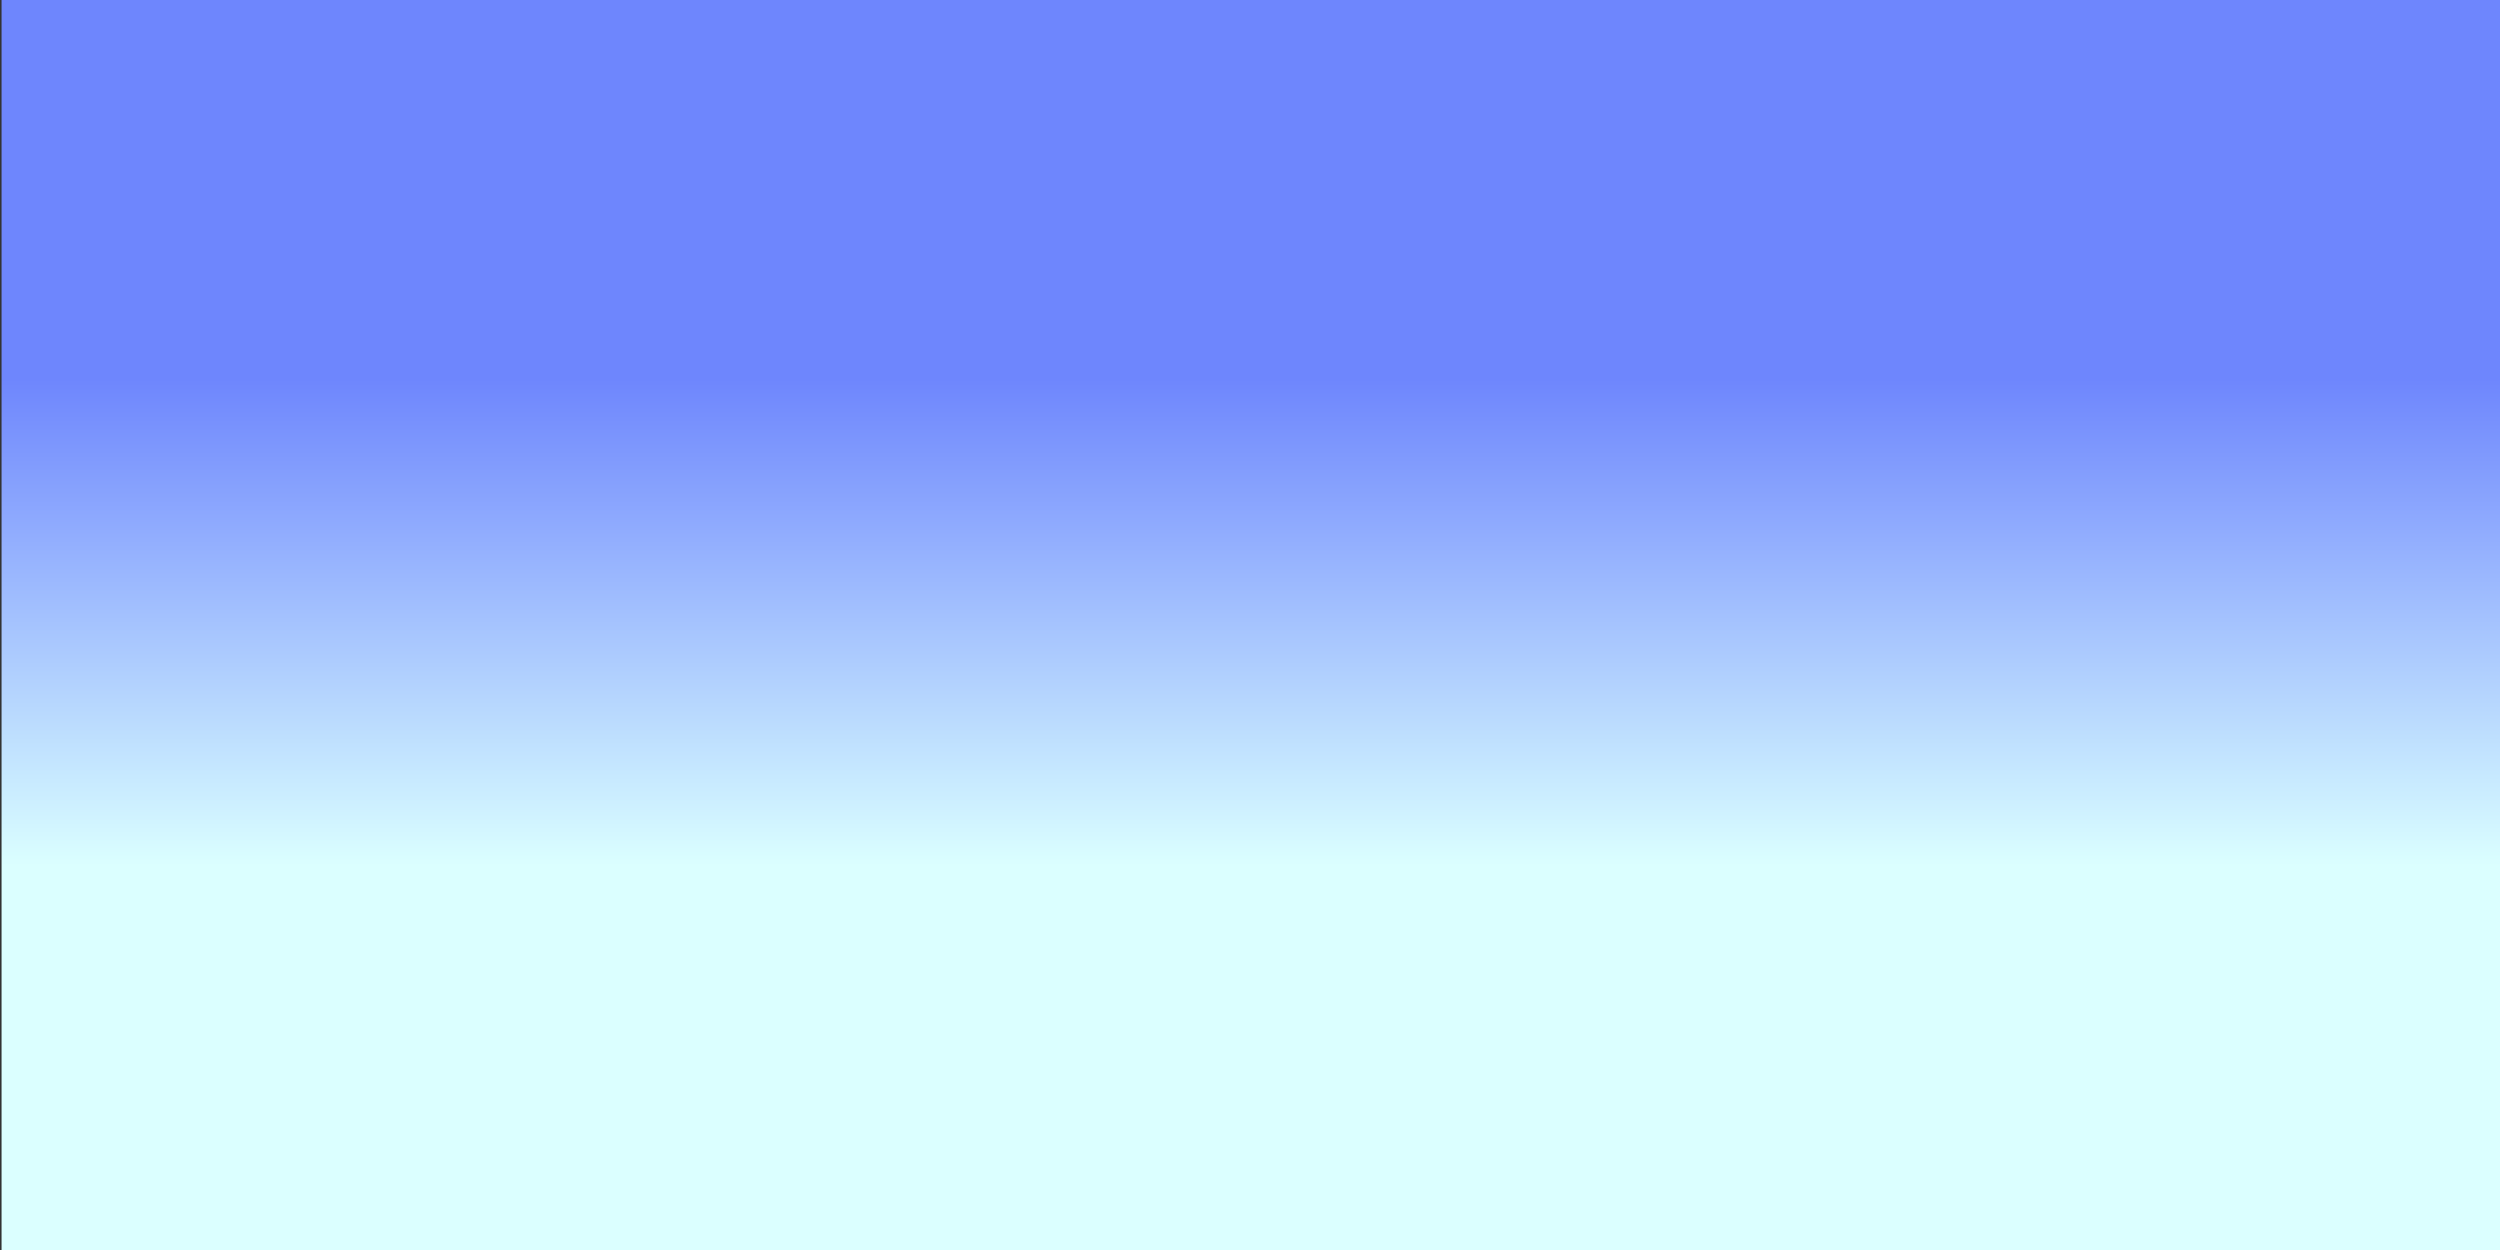 <svg version="1.2" xmlns="http://www.w3.org/2000/svg" viewBox="0 0 800 400" width="800" height="400">
	<rect x="0" y="0" width="800" height="400" fill="#333333" stroke="none"/>
	<title>2110</title>
	<defs>
		<radialGradient id="g1" cx="334.3" cy="244.2" r="2.4" gradientUnits="userSpaceOnUse">
			<stop offset=".022" stop-color="#fd9b77"/>
			<stop offset="1" stop-color="#000000"/>
		</radialGradient>
		<radialGradient id="g2" cx="325" cy="186.7" r="2.4" gradientUnits="userSpaceOnUse">
			<stop offset=".022" stop-color="#fd9b77"/>
			<stop offset="1" stop-color="#000000"/>
		</radialGradient>
		<radialGradient id="g3" cx="263.9" cy="254.1" r="2.4" gradientUnits="userSpaceOnUse">
			<stop offset=".022" stop-color="#fd9b77"/>
			<stop offset="1" stop-color="#000000"/>
		</radialGradient>
		<radialGradient id="g4" cx="299.3" cy="203.7" r=".9" gradientUnits="userSpaceOnUse">
			<stop offset=".022" stop-color="#fd9b77"/>
			<stop offset="1" stop-color="#000000"/>
		</radialGradient>
		<radialGradient id="g5" cx="344.7" cy="161.8" r="1.1" gradientUnits="userSpaceOnUse">
			<stop offset=".017" stop-color="#fd7500"/>
			<stop offset="1" stop-color="#000000"/>
		</radialGradient>
		<radialGradient id="g6" cx="318.6" cy="185.2" r="1.1" gradientUnits="userSpaceOnUse">
			<stop offset=".017" stop-color="#fd7500"/>
			<stop offset="1" stop-color="#000000"/>
		</radialGradient>
		<radialGradient id="g7" cx="256.4" cy="243.6" r="1.1" gradientUnits="userSpaceOnUse">
			<stop offset=".017" stop-color="#fd7500"/>
			<stop offset="1" stop-color="#000000"/>
		</radialGradient>
		<radialGradient id="g8" cx="325.1" cy="256" r="1.1" gradientUnits="userSpaceOnUse">
			<stop offset=".017" stop-color="#fd7500"/>
			<stop offset="1" stop-color="#000000"/>
		</radialGradient>
		<radialGradient id="g9" cx="381.4" cy="151.2" r="1.1" gradientUnits="userSpaceOnUse">
			<stop offset=".017" stop-color="#fd7500"/>
			<stop offset="1" stop-color="#000000"/>
		</radialGradient>
		<radialGradient id="g10" cx="314.4" cy="255.2" r="1.1" gradientUnits="userSpaceOnUse">
			<stop offset=".017" stop-color="#fd7500"/>
			<stop offset="1" stop-color="#000000"/>
		</radialGradient>
		<radialGradient id="g11" cx="348" cy="153.6" r="8" gradientUnits="userSpaceOnUse">
			<stop offset=".028" stop-color="#fc5400"/>
			<stop offset="1" stop-color="#000000"/>
		</radialGradient>
		<radialGradient id="g12" cx="270.3" cy="259.8" r="17" gradientUnits="userSpaceOnUse">
			<stop offset=".022" stop-color="#4c427c"/>
			<stop offset="1" stop-color="#000000"/>
		</radialGradient>
		<radialGradient id="g13" cx="335.3" cy="206.2" r="17" gradientUnits="userSpaceOnUse">
			<stop offset=".022" stop-color="#4c427c"/>
			<stop offset="1" stop-color="#000000"/>
		</radialGradient>
		<radialGradient id="g14" cx="282.2" cy="193.3" r="5.2" gradientUnits="userSpaceOnUse">
			<stop offset=".028" stop-color="#fc5400"/>
			<stop offset="1" stop-color="#000000"/>
		</radialGradient>
		<radialGradient id="g15" cx="302.6" cy="182.6" r="2.7" gradientUnits="userSpaceOnUse">
			<stop offset=".028" stop-color="#fc5400"/>
			<stop offset="1" stop-color="#000000"/>
		</radialGradient>
		<radialGradient id="g16" cx="311.6" cy="316.2" r="2.4" gradientUnits="userSpaceOnUse">
			<stop offset=".022" stop-color="#fd9b77"/>
			<stop offset="1" stop-color="#000000"/>
		</radialGradient>
		<radialGradient id="g17" cx="375.2" cy="264.5" r="2.4" gradientUnits="userSpaceOnUse">
			<stop offset=".022" stop-color="#fd9b77"/>
			<stop offset="1" stop-color="#000000"/>
		</radialGradient>
		<radialGradient id="g18" cx="209.7" cy="311.1" r="2.4" gradientUnits="userSpaceOnUse">
			<stop offset=".022" stop-color="#fd9b77"/>
			<stop offset="1" stop-color="#000000"/>
		</radialGradient>
		<radialGradient id="g19" cx="197.4" cy="329.1" r="3.9" gradientUnits="userSpaceOnUse">
			<stop offset=".022" stop-color="#fd9b77"/>
			<stop offset="1" stop-color="#000000"/>
		</radialGradient>
		<radialGradient id="g20" cx="294.1" cy="341.6" r=".9" gradientUnits="userSpaceOnUse">
			<stop offset=".022" stop-color="#fd9b77"/>
			<stop offset="1" stop-color="#000000"/>
		</radialGradient>
		<radialGradient id="g21" cx="305.1" cy="317.2" r="1.1" gradientUnits="userSpaceOnUse">
			<stop offset=".017" stop-color="#fd7500"/>
			<stop offset="1" stop-color="#000000"/>
		</radialGradient>
		<radialGradient id="g22" cx="274.4" cy="338.3" r="5.2" gradientUnits="userSpaceOnUse">
			<stop offset=".028" stop-color="#fc5400"/>
			<stop offset="1" stop-color="#000000"/>
		</radialGradient>
		<radialGradient id="g23" cx="289.2" cy="320.8" r="2.7" gradientUnits="userSpaceOnUse">
			<stop offset=".028" stop-color="#fc5400"/>
			<stop offset="1" stop-color="#000000"/>
		</radialGradient>
		<radialGradient id="g24" cx="717.9" cy="215" r="13.1" gradientUnits="userSpaceOnUse">
			<stop offset=".022" stop-color="#ad5500"/>
			<stop offset="1" stop-color="#000000"/>
		</radialGradient>
		<radialGradient id="g25" cx="630" cy="314.3" r="4.7" gradientUnits="userSpaceOnUse">
			<stop offset=".022" stop-color="#fd9b77"/>
			<stop offset="1" stop-color="#000000"/>
		</radialGradient>
		<radialGradient id="g26" cx="673.5" cy="287.3" r="23.8" gradientUnits="userSpaceOnUse">
			<stop offset=".022" stop-color="#ad5500"/>
			<stop offset="1" stop-color="#000000"/>
		</radialGradient>
		<radialGradient id="g27" cx="689.1" cy="183.7" r="6" gradientUnits="userSpaceOnUse">
			<stop offset=".017" stop-color="#fd7500"/>
			<stop offset="1" stop-color="#000000"/>
		</radialGradient>
		<radialGradient id="g28" cx="524.2" cy="296.8" r="27.7" gradientUnits="userSpaceOnUse">
			<stop offset=".028" stop-color="#fc5400"/>
			<stop offset="1" stop-color="#000000"/>
		</radialGradient>
		<radialGradient id="g29" cx="604.1" cy="202.7" r="14.5" gradientUnits="userSpaceOnUse">
			<stop offset=".028" stop-color="#fc5400"/>
			<stop offset="1" stop-color="#000000"/>
		</radialGradient>
		<radialGradient id="g30" cx="314.7" cy="269.5" r="2.7" gradientUnits="userSpaceOnUse">
			<stop offset=".028" stop-color="#fc5400"/>
			<stop offset="1" stop-color="#000000"/>
		</radialGradient>
		<radialGradient id="g31" cx="225.5" cy="258.4" r="2.7" gradientUnits="userSpaceOnUse">
			<stop offset=".028" stop-color="#fc5400"/>
			<stop offset="1" stop-color="#000000"/>
		</radialGradient>
		<linearGradient id="g32" x1="328.7" y1="412.1" x2="328.7" y2="121.2" gradientUnits="userSpaceOnUse">
			<stop offset=".464" stop-color="#dbffff"/>
			<stop offset="1" stop-color="#6e86fd"/>
		</linearGradient>
	</defs>
	<style>
		.s0 { mix-blend-mode: screen;fill: url(#g1) } 
		.s1 { mix-blend-mode: screen;fill: url(#g2) } 
		.s2 { mix-blend-mode: screen;fill: url(#g3) } 
		.s3 { mix-blend-mode: screen;fill: url(#g4) } 
		.s4 { mix-blend-mode: screen;fill: url(#g5) } 
		.s5 { mix-blend-mode: screen;fill: url(#g6) } 
		.s6 { mix-blend-mode: screen;fill: url(#g7) } 
		.s7 { mix-blend-mode: screen;fill: url(#g8) } 
		.s8 { mix-blend-mode: screen;fill: url(#g9) } 
		.s9 { mix-blend-mode: screen;fill: url(#g10) } 
		.s10 { opacity: .2;mix-blend-mode: screen;fill: url(#g11) } 
		.s11 { opacity: .4;mix-blend-mode: screen;fill: url(#g12) } 
		.s12 { opacity: .4;mix-blend-mode: screen;fill: url(#g13) } 
		.s13 { opacity: .4;mix-blend-mode: screen;fill: url(#g14) } 
		.s14 { opacity: .5;mix-blend-mode: screen;fill: url(#g15) } 
		.s15 { mix-blend-mode: screen;fill: url(#g16) } 
		.s16 { mix-blend-mode: screen;fill: url(#g17) } 
		.s17 { mix-blend-mode: screen;fill: url(#g18) } 
		.s18 { mix-blend-mode: screen;fill: url(#g19) } 
		.s19 { mix-blend-mode: screen;fill: url(#g20) } 
		.s20 { mix-blend-mode: screen;fill: url(#g21) } 
		.s21 { opacity: .4;mix-blend-mode: screen;fill: url(#g22) } 
		.s22 { opacity: .5;mix-blend-mode: screen;fill: url(#g23) } 
		.s23 { mix-blend-mode: screen;fill: url(#g24) } 
		.s24 { mix-blend-mode: screen;fill: url(#g25) } 
		.s25 { opacity: .5;mix-blend-mode: screen;fill: url(#g26) } 
		.s26 { mix-blend-mode: screen;fill: url(#g27) } 
		.s27 { opacity: .4;mix-blend-mode: screen;fill: url(#g28) } 
		.s28 { opacity: .5;mix-blend-mode: screen;fill: url(#g29) } 
		.s29 { opacity: .5;mix-blend-mode: screen;fill: url(#g30) } 
		.s30 { opacity: .5;mix-blend-mode: screen;fill: url(#g31) } 
		.s31 { fill: url(#g32) } 
	</style>
	<g id="light_01">
		<g id="&lt;Clip Group&gt;">
			<g id="&lt;Group&gt;">
				<path id="&lt;Path&gt;" class="s0" d="m336.5 245.2c-0.5 1.3-2 1.8-3.2 1.2-1.2-0.5-1.8-2-1.2-3.2 0.5-1.2 2-1.8 3.2-1.2 1.2 0.6 1.8 2 1.2 3.2z"/>
				<path id="&lt;Path&gt;" class="s1" d="m326.7 188.4c-0.9 0.9-2.5 0.9-3.4-0.1-0.9-0.9-0.9-2.5 0.1-3.4 0.9-0.9 2.5-0.9 3.4 0.1 0.9 0.9 0.9 2.5-0.1 3.4z"/>
				<path id="&lt;Path&gt;" class="s2" d="m265.6 255.9c-0.9 0.9-2.5 0.8-3.4-0.1-0.9-1-0.9-2.5 0.1-3.5 0.9-0.9 2.5-0.9 3.4 0.1 0.9 1 0.9 2.5-0.1 3.5z"/>
				<path id="&lt;Path&gt;" class="s3" d="m299.9 204.4c-0.3 0.3-0.9 0.3-1.2-0.1-0.4-0.3-0.4-0.9 0-1.2 0.3-0.4 0.9-0.3 1.2 0 0.4 0.4 0.4 0.9 0 1.3z"/>
				<path id="&lt;Path&gt;" class="s4" d="m345.5 162.6c-0.4 0.4-1.1 0.4-1.6-0.1-0.4-0.4-0.4-1.1 0.1-1.5 0.4-0.5 1.1-0.5 1.6 0 0.4 0.4 0.4 1.1-0.1 1.6z"/>
				<path id="&lt;Path&gt;" class="s5" d="m319.4 186c-0.5 0.5-1.2 0.4-1.6 0-0.4-0.4-0.4-1.2 0-1.6 0.5-0.4 1.2-0.4 1.6 0 0.5 0.5 0.4 1.2 0 1.6z"/>
				<path id="&lt;Path&gt;" class="s6" d="m257.2 244.4c-0.5 0.4-1.2 0.4-1.6-0.1-0.5-0.4-0.4-1.1 0-1.6 0.5-0.4 1.2-0.4 1.6 0.1 0.4 0.4 0.4 1.1 0 1.6z"/>
				<path id="&lt;Path&gt;" class="s7" d="m326.1 256.4c-0.2 0.6-0.9 0.8-1.5 0.6-0.5-0.3-0.8-0.9-0.5-1.5 0.2-0.6 0.9-0.8 1.5-0.6 0.5 0.3 0.8 1 0.5 1.5z"/>
				<path id="&lt;Path&gt;" class="s8" d="m382.2 152c-0.5 0.4-1.2 0.4-1.6-0.1-0.4-0.4-0.4-1.1 0-1.6 0.5-0.4 1.2-0.4 1.6 0.1 0.5 0.4 0.4 1.1 0 1.6z"/>
				<path id="&lt;Path&gt;" class="s9" d="m315.4 255.6c-0.2 0.6-0.9 0.9-1.5 0.6-0.5-0.3-0.8-0.9-0.5-1.5 0.2-0.6 0.9-0.8 1.5-0.5 0.5 0.2 0.8 0.9 0.5 1.4z"/>
				<path id="&lt;Path&gt;" class="s10" d="m353.6 159.4c-3.3 3-8.3 2.9-11.4-0.3-3.1-3.2-3-8.3 0.2-11.4 3.2-3 8.3-2.9 11.4 0.3 3.1 3.2 3 8.3-0.2 11.4z"/>
				<path id="&lt;Path&gt;" class="s11" d="m282 272c-6.7 6.5-17.5 6.3-24-0.5-6.5-6.8-6.2-17.5 0.5-24 6.8-6.5 17.6-6.3 24.1 0.5 6.4 6.8 6.2 17.5-0.6 24z"/>
				<path id="&lt;Path&gt;" class="s12" d="m350.8 213.2c-3.9 8.5-13.9 12.3-22.5 8.5-8.5-3.9-12.3-14-8.4-22.5 3.8-8.6 13.9-12.4 22.4-8.5 8.6 3.9 12.4 13.9 8.5 22.5z"/>
				<path id="&lt;Path&gt;" class="s13" d="m285.8 197.1c-2.1 1.9-5.4 1.9-7.3-0.2-2-2.1-1.9-5.3 0.1-7.3 2.1-2 5.4-1.9 7.3 0.2 2 2 1.9 5.3-0.1 7.3z"/>
				<path id="&lt;Path&gt;" class="s14" d="m304.5 184.6c-1.1 1-2.8 1-3.9-0.1-1-1.1-1-2.8 0.1-3.9 1.1-1 2.8-1 3.8 0.1 1.1 1.1 1 2.8 0 3.9z"/>
				<path id="&lt;Path&gt;" class="s15" d="m313.8 317.2c-0.5 1.2-2 1.7-3.2 1.2-1.2-0.6-1.8-2-1.2-3.2 0.5-1.3 2-1.8 3.2-1.3 1.2 0.6 1.8 2 1.2 3.3z"/>
				<path id="&lt;Path&gt;" class="s16" d="m377.4 265.5c-0.6 1.2-2 1.8-3.2 1.2-1.3-0.5-1.8-2-1.2-3.2 0.5-1.2 2-1.8 3.2-1.2 1.2 0.5 1.7 2 1.2 3.2z"/>
				<path id="&lt;Path&gt;" class="s17" d="m211.9 312.1c-0.6 1.3-2 1.8-3.2 1.3-1.3-0.6-1.8-2-1.3-3.3 0.6-1.2 2-1.7 3.3-1.2 1.2 0.6 1.7 2 1.2 3.2z"/>
				<path id="&lt;Path&gt;" class="s18" d="m201 330.8c-0.9 1.9-3.2 2.8-5.2 1.9-2-0.9-2.9-3.2-2-5.2 0.9-1.9 3.2-2.8 5.2-1.9 2 0.9 2.9 3.2 2 5.2z"/>
				<path id="&lt;Path&gt;" class="s19" d="m294.9 342c-0.2 0.4-0.7 0.6-1.2 0.4-0.4-0.2-0.6-0.7-0.4-1.2 0.2-0.4 0.7-0.6 1.1-0.4 0.5 0.2 0.7 0.7 0.5 1.2z"/>
				<path id="&lt;Path&gt;" class="s20" d="m306.1 317.7c-0.2 0.6-0.9 0.8-1.5 0.6-0.5-0.3-0.8-1-0.5-1.5 0.2-0.6 0.9-0.8 1.5-0.6 0.5 0.3 0.8 0.9 0.5 1.5z"/>
				<path id="&lt;Path&gt;" class="s21" d="m279.1 340.5c-1.2 2.6-4.3 3.7-6.9 2.5-2.6-1.1-3.7-4.2-2.6-6.8 1.2-2.6 4.3-3.7 6.9-2.6 2.6 1.2 3.7 4.3 2.6 6.9z"/>
				<path id="&lt;Path&gt;" class="s22" d="m291.7 321.9c-0.6 1.4-2.2 2-3.6 1.4-1.3-0.7-1.9-2.3-1.3-3.6 0.6-1.4 2.2-2 3.6-1.4 1.3 0.6 1.9 2.2 1.3 3.6z"/>
				<path id="&lt;Path&gt;" class="s23" d="m729.8 220.4c-2.9 6.6-10.7 9.5-17.2 6.5-6.6-3-9.5-10.7-6.5-17.3 2.9-6.5 10.7-9.5 17.2-6.5 6.6 3 9.5 10.7 6.5 17.3z"/>
				<path id="&lt;Path&gt;" class="s24" d="m634.3 316.3c-1.1 2.3-3.9 3.4-6.2 2.3-2.4-1.1-3.5-3.9-2.4-6.2 1.1-2.4 3.9-3.4 6.2-2.4 2.4 1.1 3.5 3.9 2.4 6.3z"/>
				<path id="&lt;Path&gt;" class="s25" d="m695.1 297.1c-5.4 12-19.5 17.3-31.4 11.9-12-5.5-17.3-19.5-11.9-31.5 5.5-11.9 19.5-17.2 31.5-11.8 11.9 5.4 17.2 19.5 11.8 31.4z"/>
				<path id="&lt;Path&gt;" class="s26" d="m694.6 186.2c-1.4 3-4.9 4.3-8 3-3-1.4-4.3-5-3-8 1.4-3 5-4.4 8-3 3 1.4 4.4 4.9 3 8z"/>
				<path id="&lt;Path&gt;" class="s27" d="m549.4 308.2c-6.3 14-22.7 20.1-36.6 13.8-13.9-6.3-20.1-22.7-13.8-36.6 6.3-13.9 22.7-20.1 36.6-13.8 14 6.3 20.1 22.7 13.8 36.6z"/>
				<path id="&lt;Path&gt;" class="s28" d="m617.4 208.7c-3.4 7.3-12 10.6-19.3 7.3-7.3-3.3-10.6-12-7.3-19.3 3.4-7.3 12-10.5 19.3-7.2 7.3 3.3 10.6 11.9 7.3 19.2z"/>
				<path id="&lt;Path&gt;" class="s29" d="m317.2 270.6c-0.6 1.4-2.2 2-3.6 1.4-1.3-0.6-1.9-2.2-1.3-3.6 0.6-1.4 2.2-2 3.6-1.4 1.3 0.7 1.9 2.3 1.3 3.6z"/>
				<path id="&lt;Path&gt;" class="s30" d="m227.3 260.4c-1 1-2.8 1-3.8-0.1-1-1.1-1-2.8 0.1-3.8 1.1-1 2.8-1 3.8 0.1 1.1 1.1 1 2.8-0.1 3.8z"/>
			</g>
		</g>
		<g id="sky_01">
			<g id="&lt;Clip Group&gt;">
				<path id="&lt;Path&gt;" class="s31" d="m0.5 0h800v400h-800z"/>
			</g>
		</g>
	</g>
</svg>